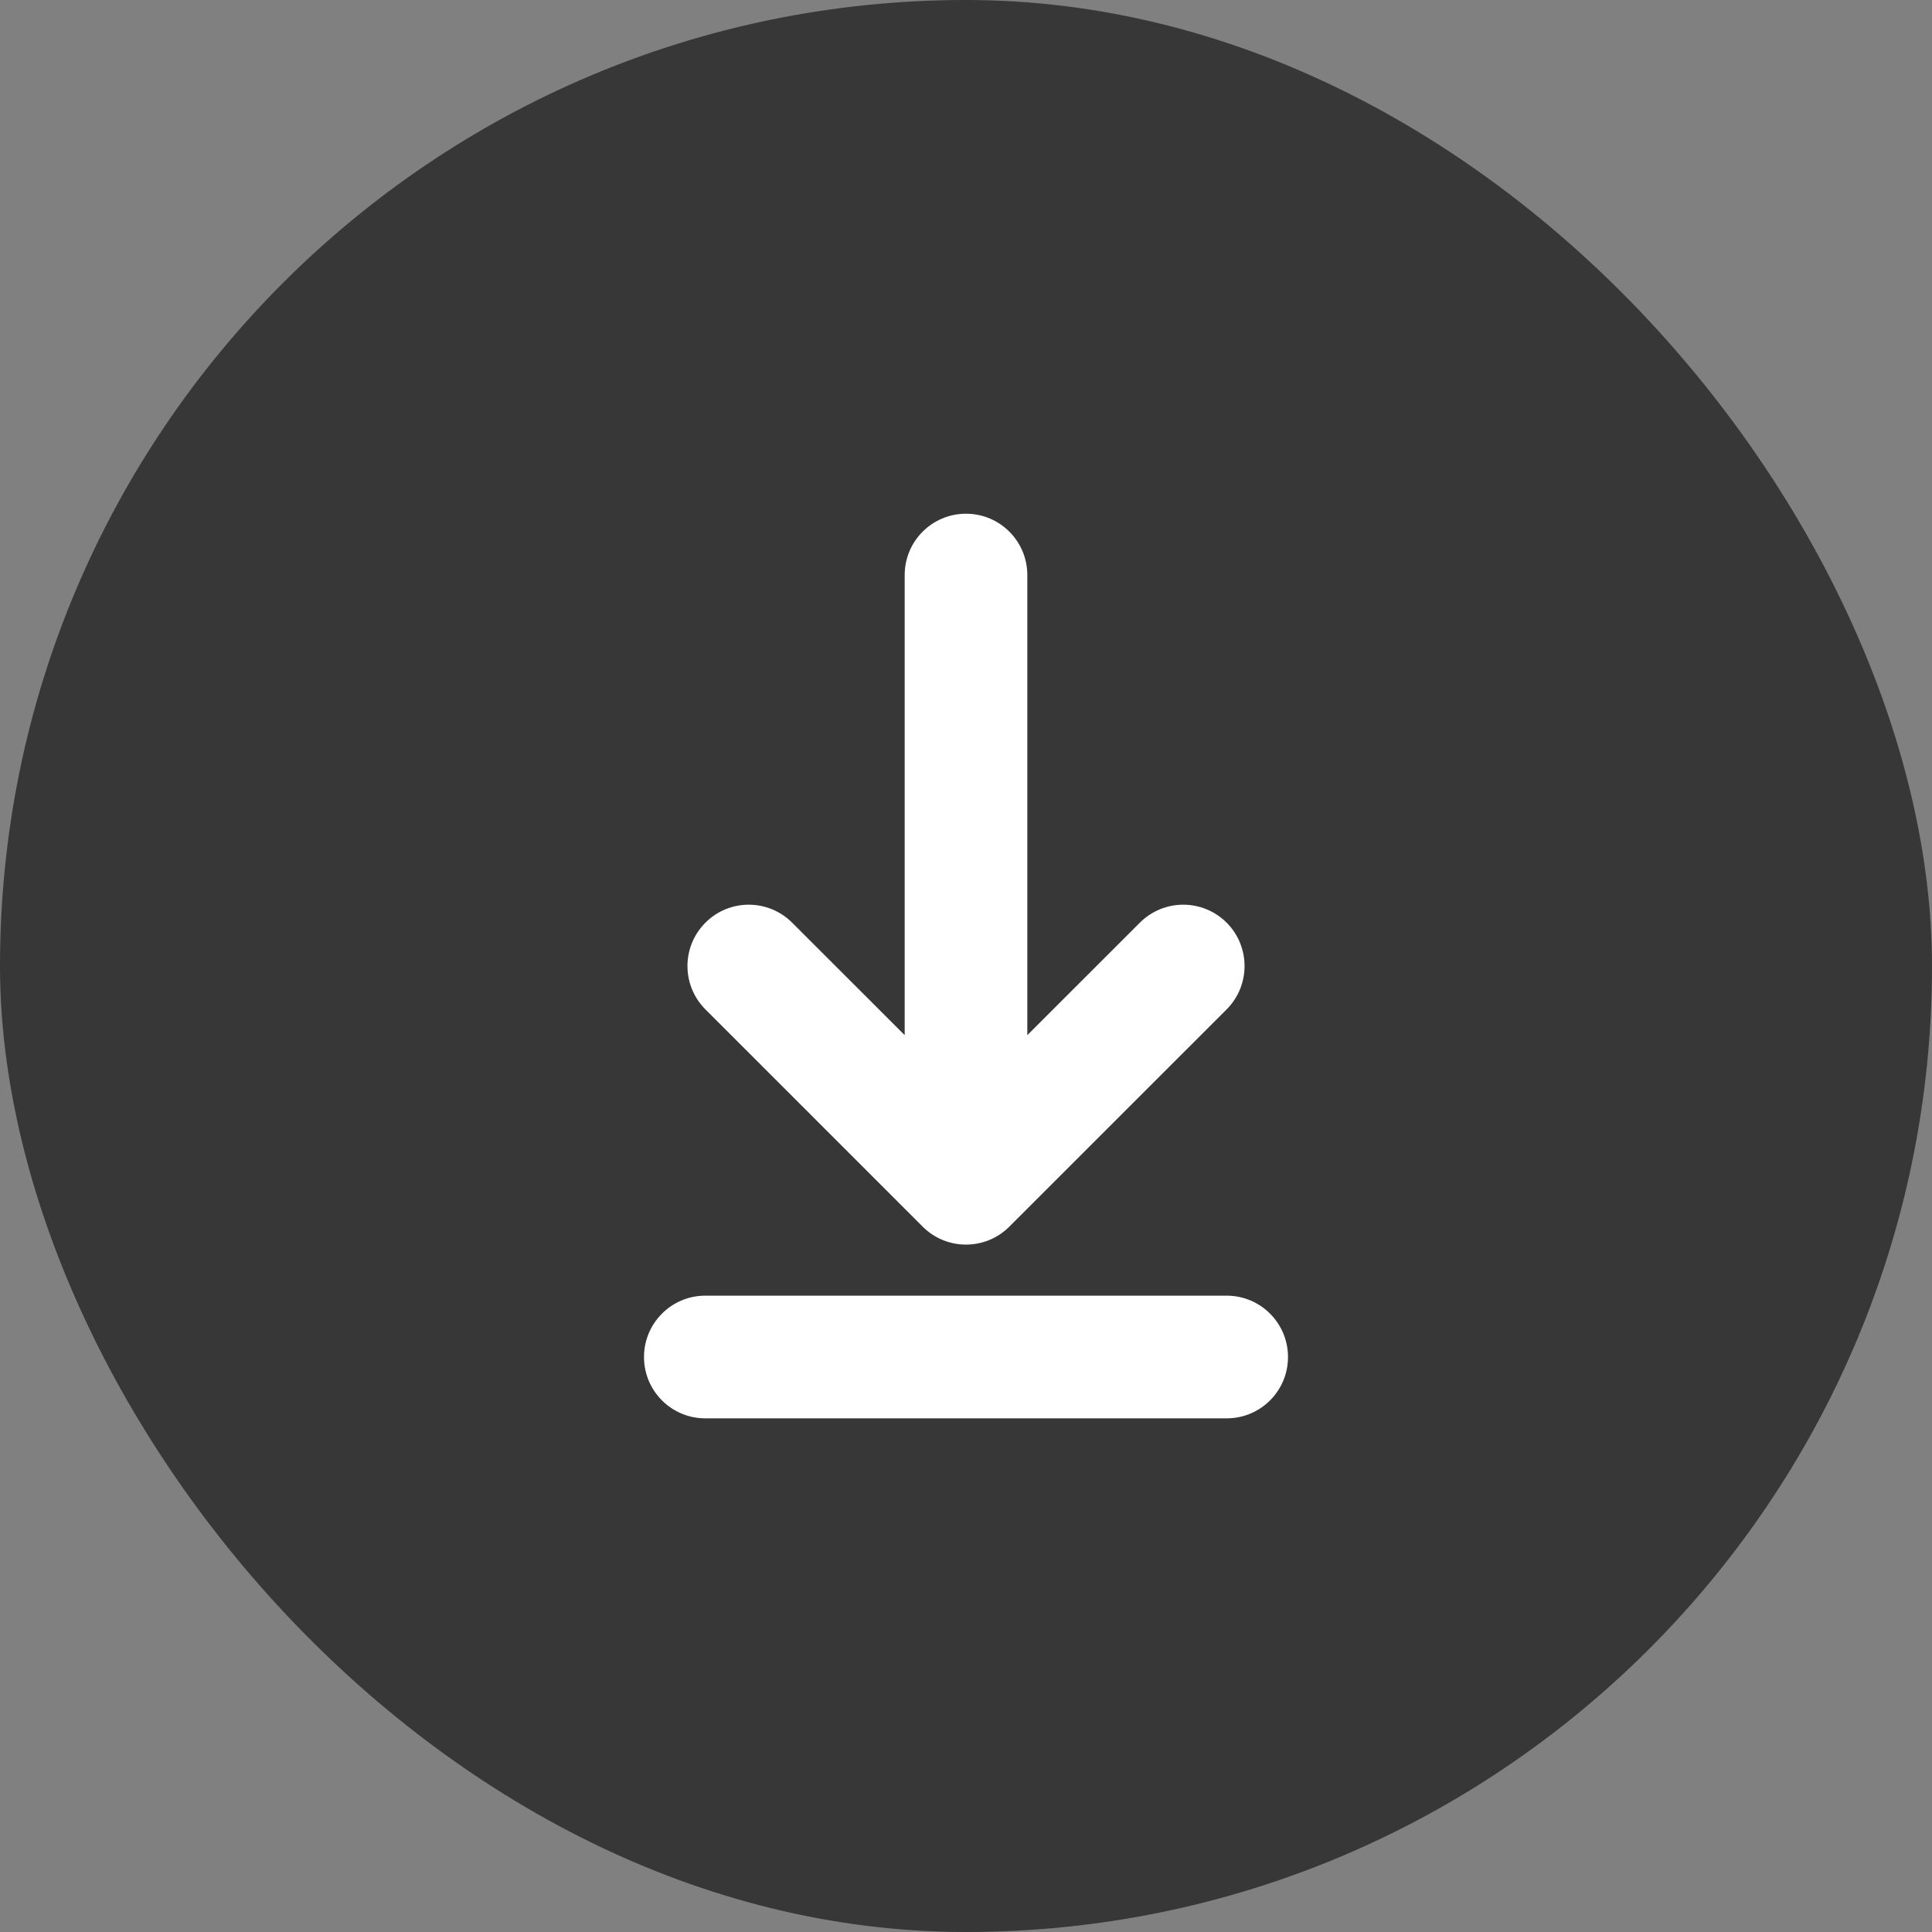 <svg width="30" height="30" viewBox="0 0 30 30" fill="none" xmlns="http://www.w3.org/2000/svg">
<rect x="0" y="0" width="30" height="30" fill="#808080" stroke="none"/>
<rect width="30" height="30" rx="15" fill="#373737"/>
<path fill-rule="evenodd" clip-rule="evenodd" d="M15 7.977C15.526 7.977 15.952 8.403 15.952 8.929V16.074L17.7 14.327C18.072 13.955 18.674 13.955 19.047 14.327C19.418 14.699 19.418 15.302 19.047 15.674L15.673 19.047C15.302 19.419 14.698 19.419 14.327 19.047L10.954 15.674C10.582 15.302 10.582 14.699 10.954 14.327C11.325 13.955 11.928 13.955 12.3 14.327L14.048 16.074V8.929C14.048 8.403 14.474 7.977 15 7.977ZM10 21.072C10 20.546 10.426 20.119 10.952 20.119H19.048C19.574 20.119 20 20.546 20 21.072C20 21.598 19.574 22.024 19.048 22.024H10.952C10.426 22.024 10 21.598 10 21.072Z" fill="white"/>
</svg>
